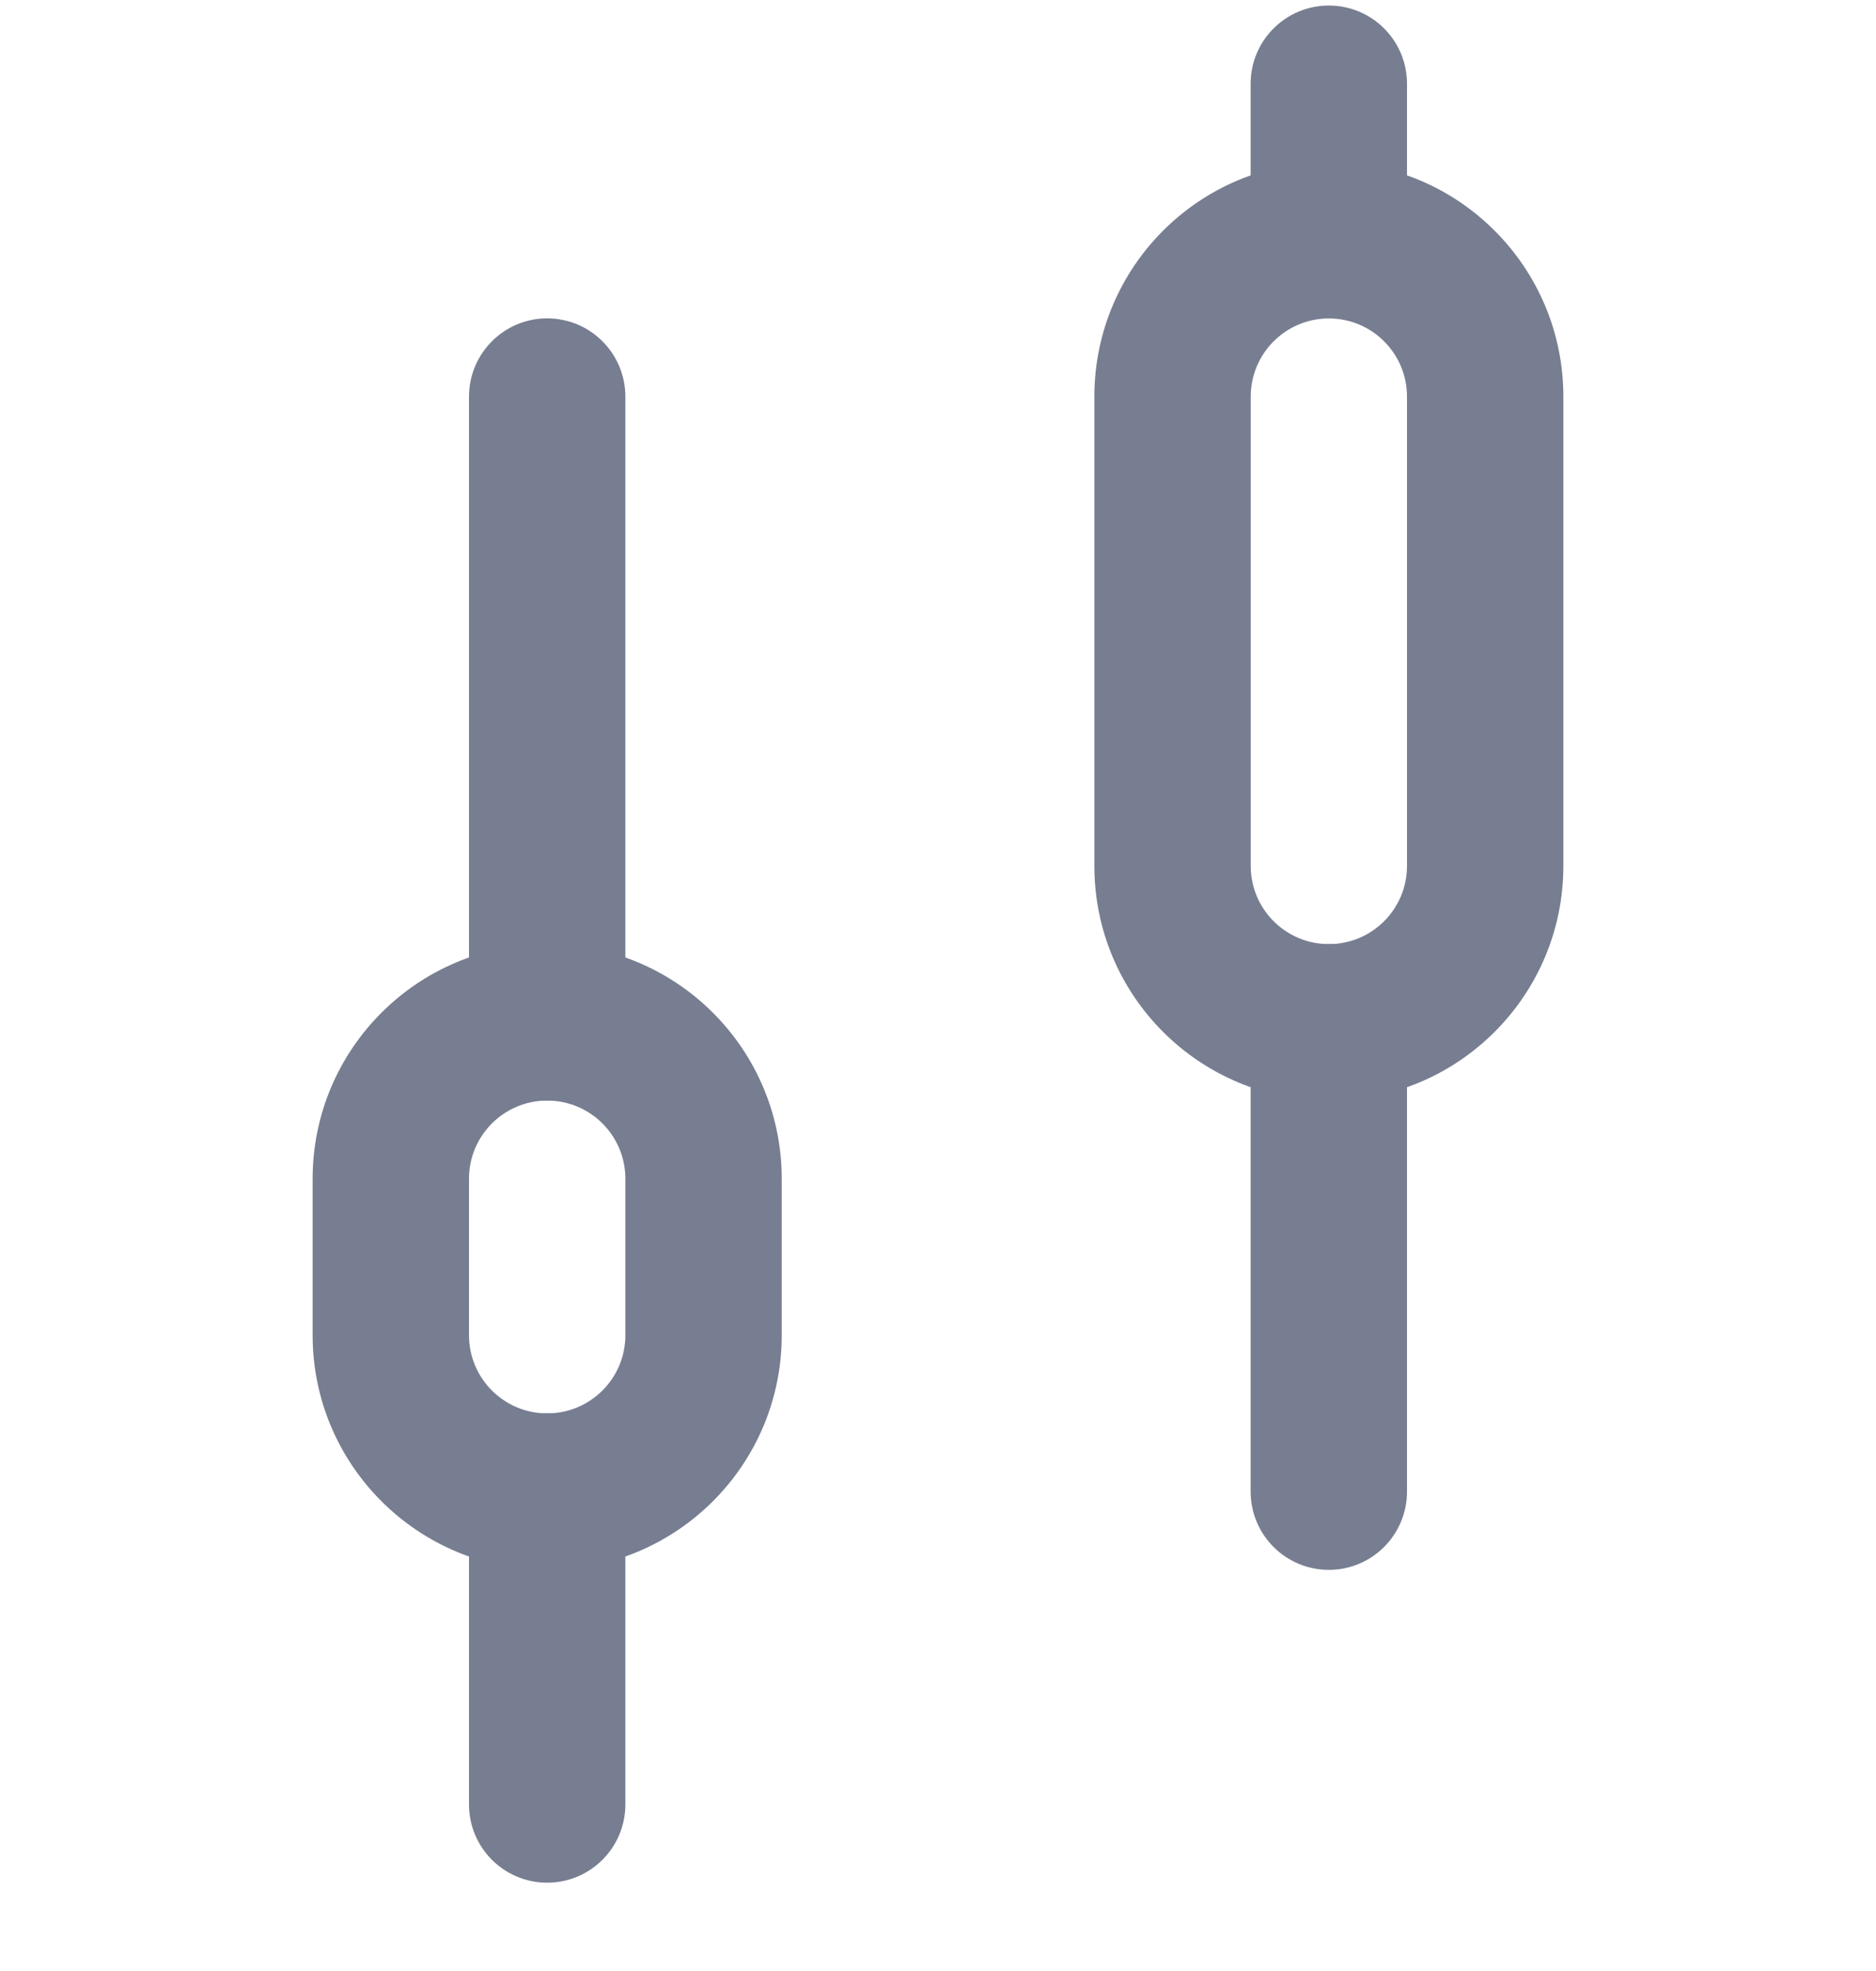 <svg width="20" height="21" viewBox="0 0 20 21" fill="none" xmlns="http://www.w3.org/2000/svg">
<g clip-path="url(#clip0_2047_55622)">
<path d="M14.167 0.059C14.627 0.059 15 0.432 15 0.892V2.559C15 3.019 14.627 3.392 14.167 3.392C13.706 3.392 13.333 3.019 13.333 2.559V0.892C13.333 0.432 13.706 0.059 14.167 0.059Z" fill="#777E91"/>
<path d="M14.167 10.059C14.627 10.059 15 10.432 15 10.892V15.892C15 16.353 14.627 16.726 14.167 16.726C13.706 16.726 13.333 16.353 13.333 15.892V10.892C13.333 10.432 13.706 10.059 14.167 10.059Z" fill="#777E91"/>
<path d="M5.833 3.392C6.294 3.392 6.667 3.766 6.667 4.226V10.892C6.667 11.353 6.294 11.726 5.833 11.726C5.373 11.726 5 11.353 5 10.892V4.226C5 3.766 5.373 3.392 5.833 3.392Z" fill="#777E91"/>
<path d="M5.833 15.059C6.294 15.059 6.667 15.432 6.667 15.892V19.226C6.667 19.686 6.294 20.059 5.833 20.059C5.373 20.059 5 19.686 5 19.226V15.892C5 15.432 5.373 15.059 5.833 15.059Z" fill="#777E91"/>
<path fill-rule="evenodd" clip-rule="evenodd" d="M11.667 4.226C11.667 2.845 12.786 1.726 14.167 1.726C15.547 1.726 16.667 2.845 16.667 4.226V9.226C16.667 10.607 15.547 11.726 14.167 11.726C12.786 11.726 11.667 10.607 11.667 9.226V4.226ZM15 4.226V9.226C15 9.686 14.627 10.059 14.167 10.059C13.707 10.059 13.334 9.686 13.334 9.226V4.226C13.334 3.766 13.707 3.393 14.167 3.393C14.627 3.393 15 3.766 15 4.226Z" fill="#777E91"/>
<path fill-rule="evenodd" clip-rule="evenodd" d="M3.333 12.559C3.333 11.178 4.453 10.059 5.833 10.059C7.214 10.059 8.334 11.178 8.334 12.559V14.226C8.334 15.607 7.214 16.726 5.833 16.726C4.453 16.726 3.333 15.607 3.333 14.226V12.559ZM6.667 12.559V14.226C6.667 14.686 6.294 15.059 5.833 15.059C5.373 15.059 5 14.686 5 14.226V12.559C5 12.099 5.373 11.726 5.833 11.726C6.294 11.726 6.667 12.099 6.667 12.559Z" fill="#777E91"/>
</g>
<defs>
<clipPath id="clip0_2047_55622">
<rect width="20" height="20" fill="white" transform="translate(0 0.059)"/>
</clipPath>
</defs>
</svg>
